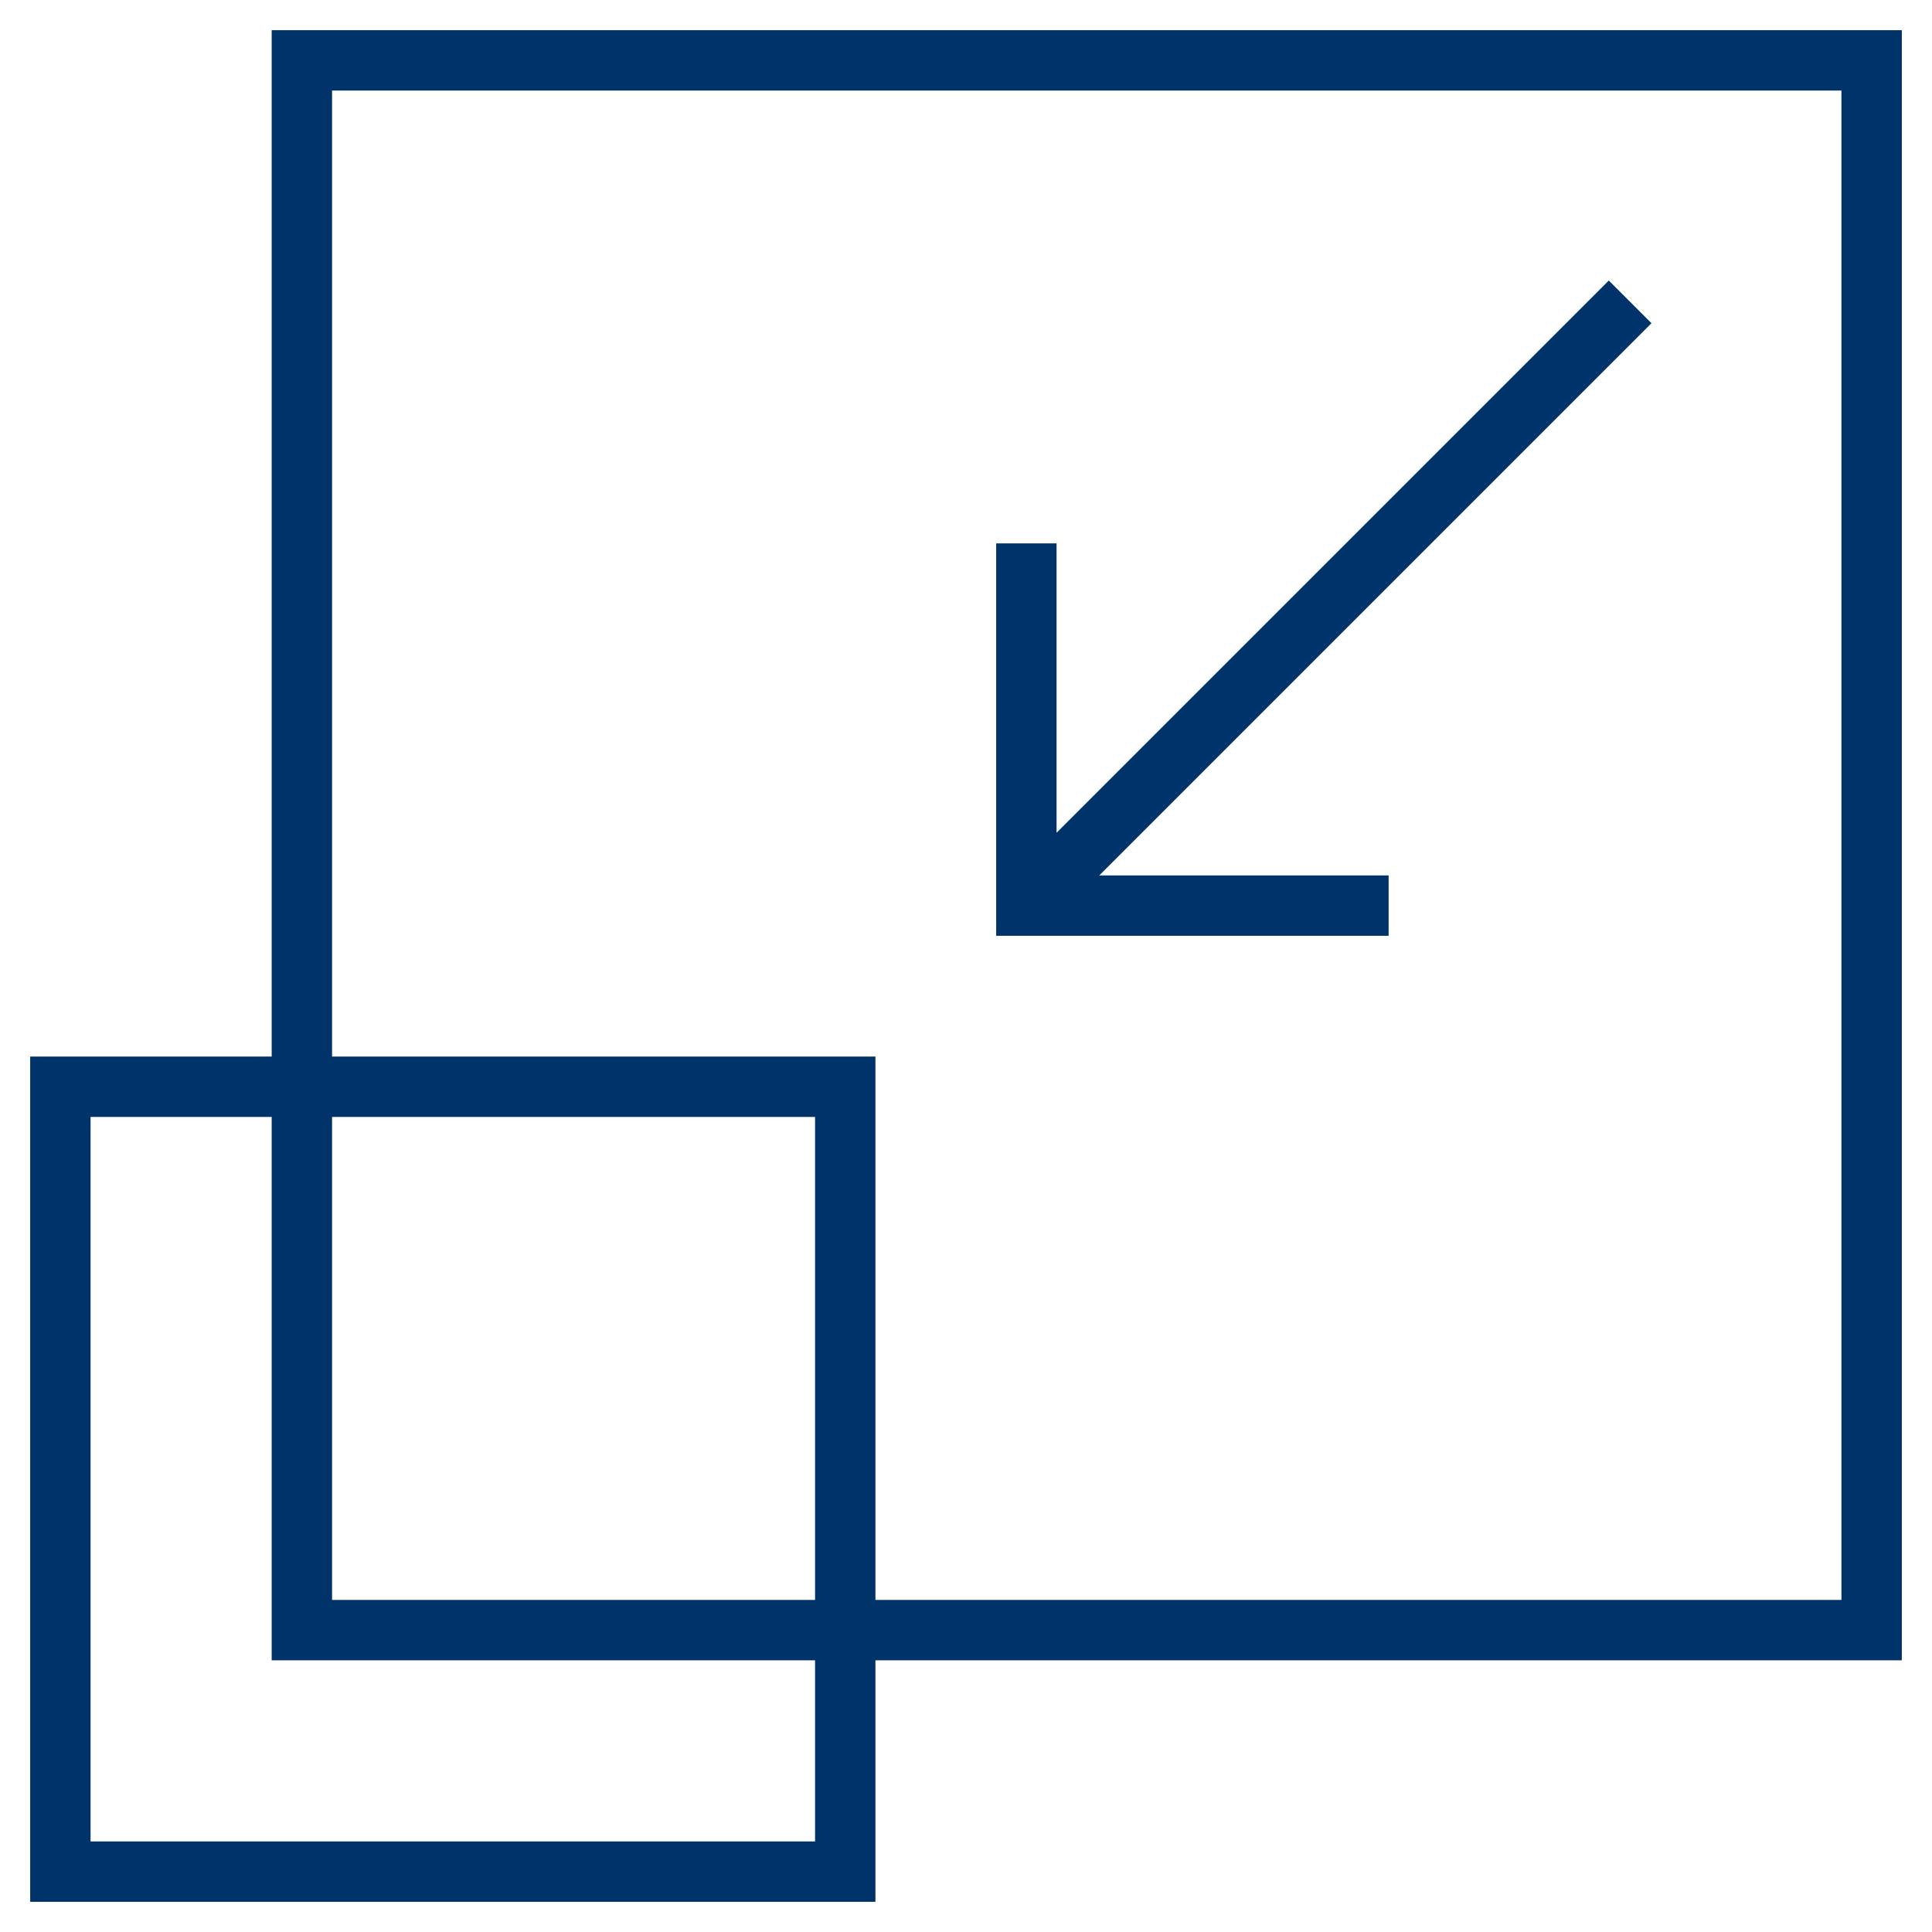 <?xml version="1.0" encoding="UTF-8"?>
<svg xmlns="http://www.w3.org/2000/svg" aria-describedby="desc" aria-labelledby="title" viewBox="0 0 64 64"><path fill="none" stroke="#003369" stroke-miterlimit="10" stroke-width="2" d="M2 36h26v26H2z" data-name="layer1" style="stroke: #003369;"/><path fill="none" stroke="#003369" stroke-miterlimit="10" stroke-width="2" d="M10 2h52v52H10z" data-name="layer2" style="stroke: #003369;"/><path fill="none" stroke="#003369" stroke-miterlimit="10" stroke-width="2" d="M54 10L34 30m0-12v12h12" data-name="layer1" style="stroke: #003369;"/></svg>
